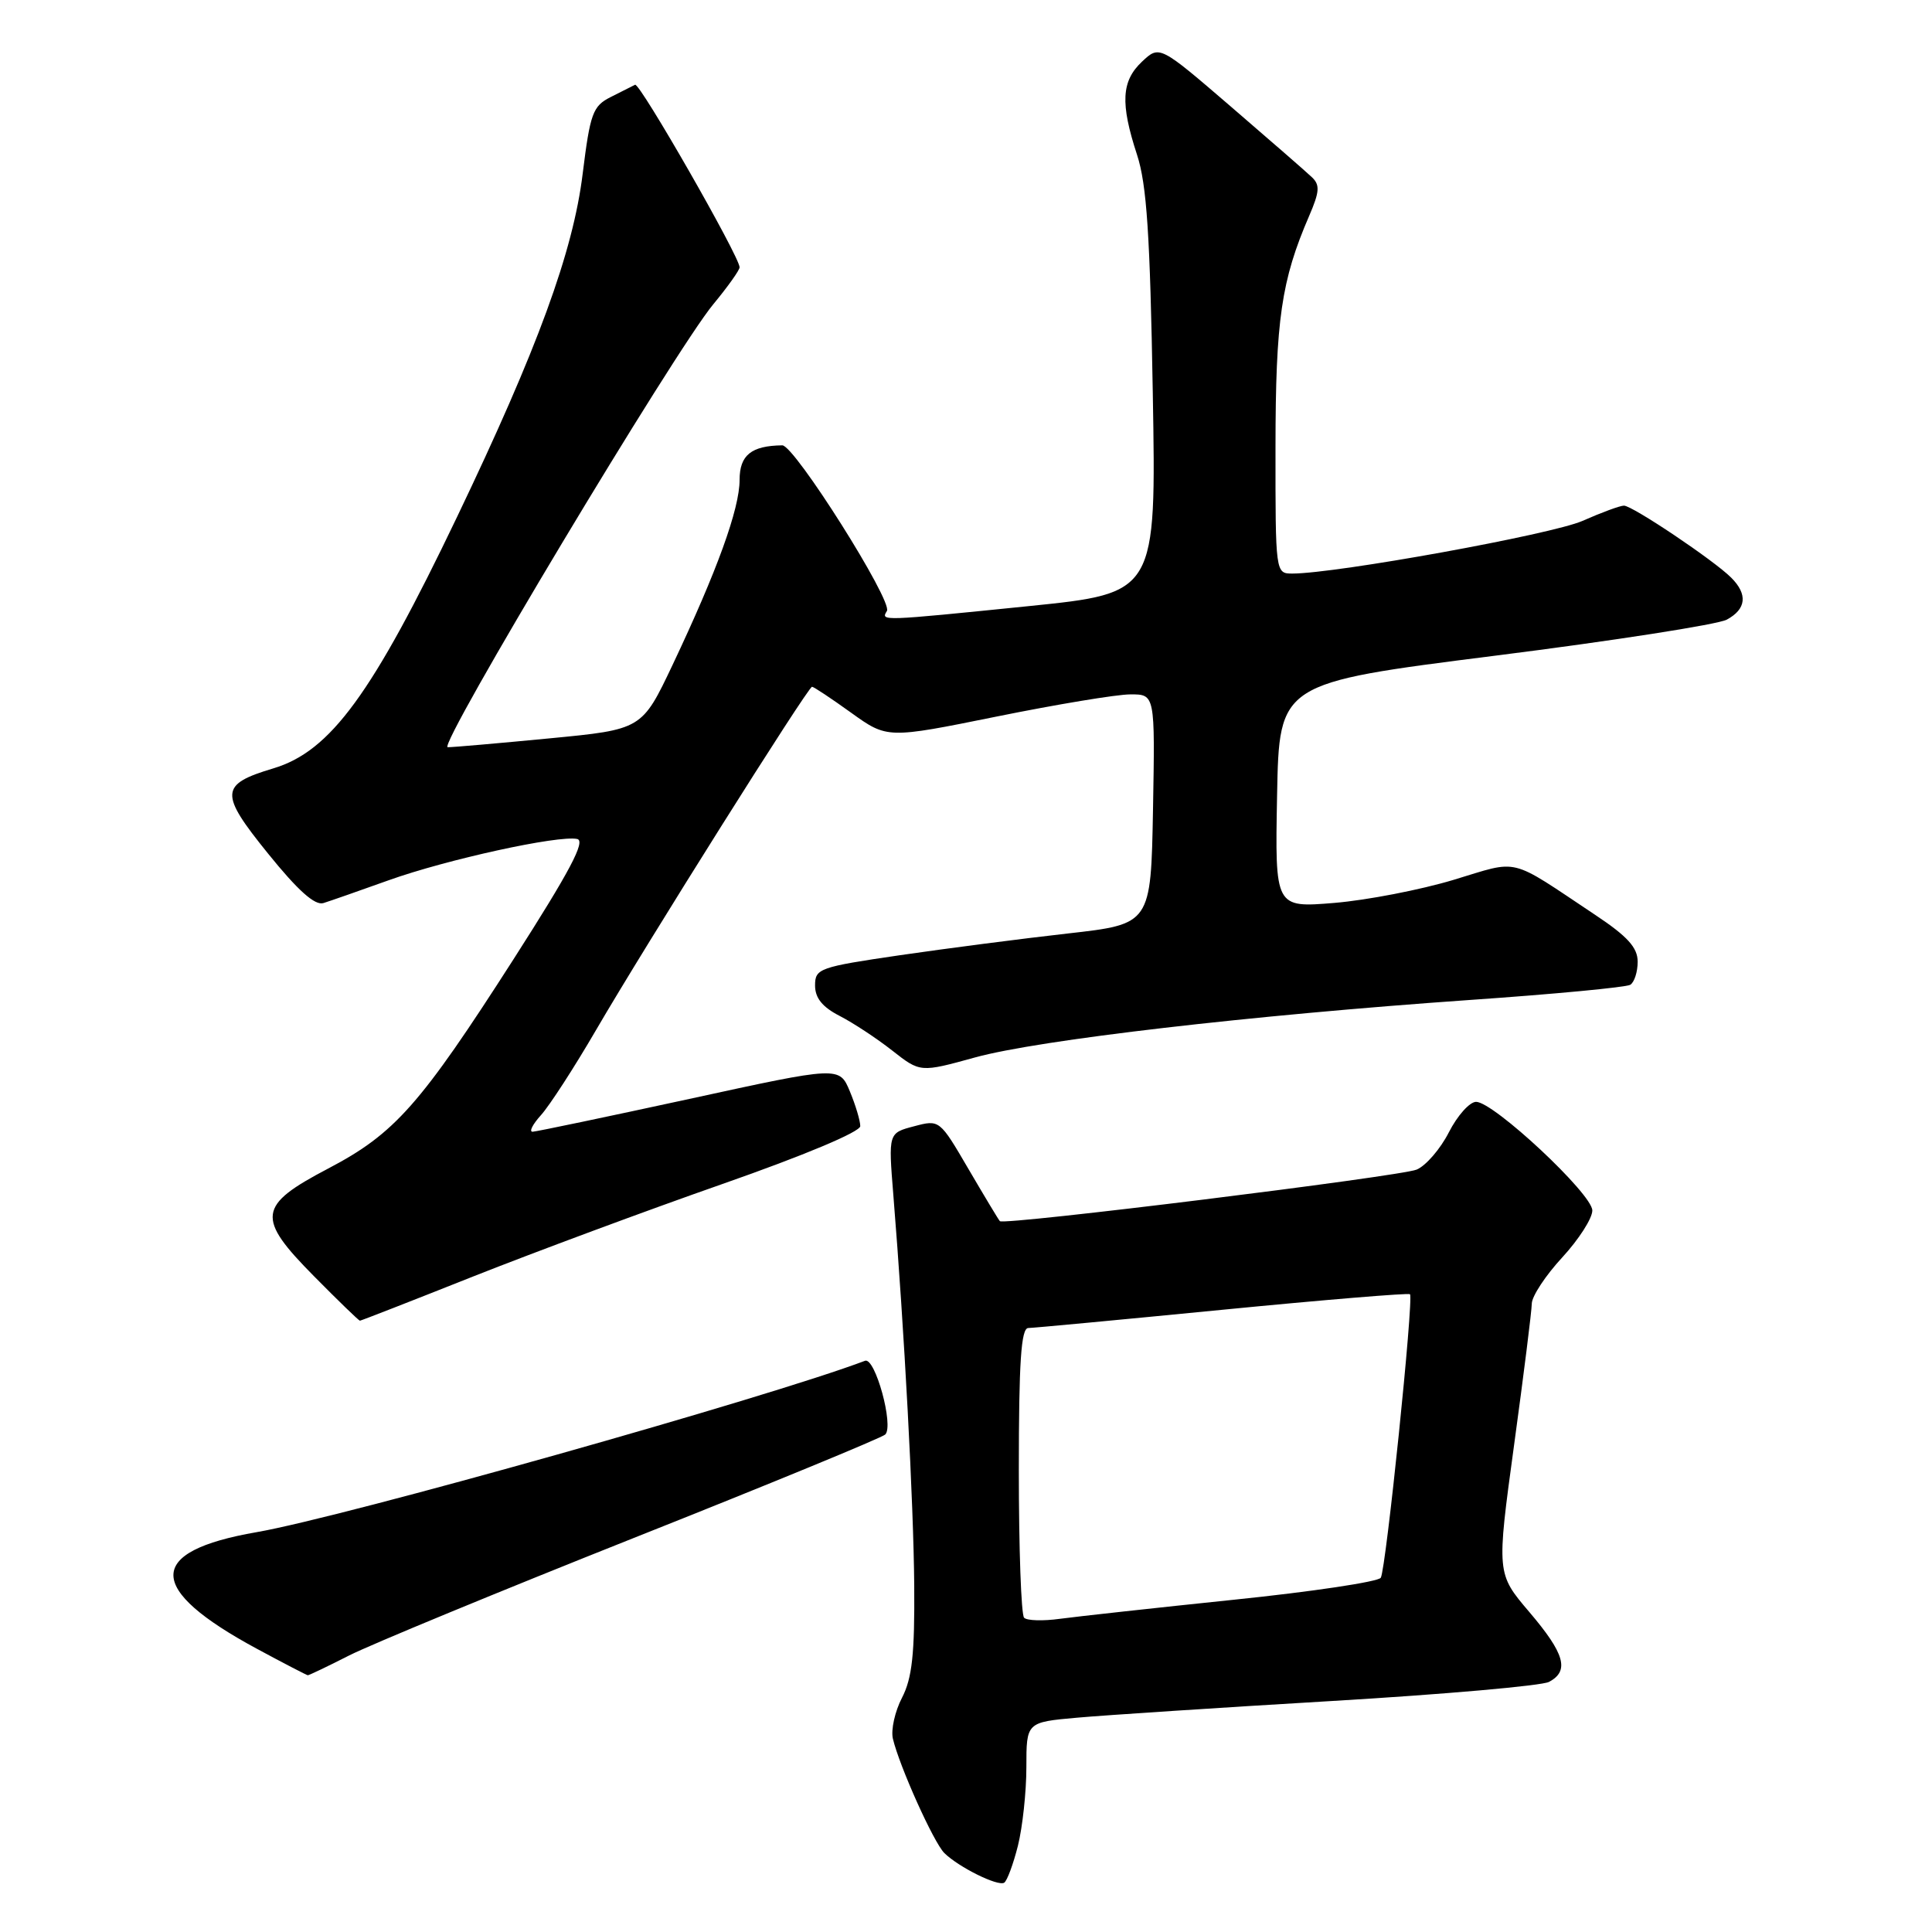 <?xml version="1.0" encoding="UTF-8" standalone="no"?>
<!DOCTYPE svg PUBLIC "-//W3C//DTD SVG 1.1//EN" "http://www.w3.org/Graphics/SVG/1.1/DTD/svg11.dtd" >
<svg xmlns="http://www.w3.org/2000/svg" xmlns:xlink="http://www.w3.org/1999/xlink" version="1.1" viewBox="0 0 256 256">
 <g >
 <path fill="currentColor"
d=" M 134.88 244.57 C 135.49 242.12 136.00 237.43 136.00 234.16 C 136.00 228.20 136.00 228.20 142.75 227.60 C 146.46 227.27 161.65 226.27 176.50 225.39 C 191.35 224.51 204.29 223.37 205.25 222.86 C 207.99 221.41 207.35 219.13 202.65 213.61 C 198.30 208.50 198.30 208.50 200.62 191.50 C 201.90 182.15 202.96 173.70 202.97 172.73 C 202.99 171.75 204.80 169.00 207.00 166.62 C 209.20 164.23 211.00 161.43 210.99 160.39 C 210.98 158.20 197.92 146.00 195.59 146.00 C 194.74 146.00 193.11 147.82 191.98 150.04 C 190.85 152.26 188.92 154.48 187.71 154.98 C 185.46 155.89 133.03 162.38 132.49 161.81 C 132.32 161.64 130.46 158.54 128.34 154.92 C 124.50 148.35 124.50 148.34 121.11 149.24 C 117.71 150.13 117.71 150.13 118.37 158.32 C 119.84 176.45 121.05 199.13 121.14 210.08 C 121.21 219.17 120.86 222.37 119.52 224.96 C 118.58 226.77 118.04 229.21 118.31 230.38 C 119.18 234.05 123.72 244.15 125.14 245.55 C 127.05 247.42 132.22 249.98 133.06 249.47 C 133.44 249.23 134.26 247.03 134.88 244.57 Z  M 46.28 219.35 C 49.15 217.90 66.12 210.89 84.00 203.78 C 101.88 196.68 116.86 190.51 117.30 190.08 C 118.47 188.94 115.96 179.80 114.62 180.31 C 101.77 185.18 45.53 201.02 34.00 203.02 C 19.28 205.57 19.30 210.53 34.09 218.50 C 37.61 220.40 40.63 221.96 40.78 221.98 C 40.94 221.99 43.41 220.81 46.28 219.35 Z  M 62.72 169.13 C 70.85 165.91 85.71 160.39 95.74 156.88 C 106.54 153.10 113.98 149.98 113.99 149.22 C 113.99 148.51 113.37 146.44 112.61 144.61 C 111.22 141.28 111.22 141.28 91.36 145.61 C 80.44 147.98 71.08 149.94 70.58 149.96 C 70.07 149.98 70.57 148.99 71.69 147.75 C 72.81 146.51 76.09 141.45 78.97 136.50 C 85.56 125.18 107.06 91.00 107.60 91.00 C 107.82 91.00 110.15 92.55 112.78 94.44 C 117.57 97.88 117.57 97.88 132.04 94.95 C 139.99 93.34 147.97 92.01 149.78 92.01 C 153.05 92.00 153.05 92.00 152.78 107.23 C 152.50 122.45 152.50 122.45 141.50 123.69 C 135.45 124.37 125.44 125.67 119.25 126.57 C 108.55 128.14 108.00 128.33 108.00 130.58 C 108.00 132.24 108.97 133.44 111.25 134.61 C 113.04 135.53 116.17 137.59 118.22 139.20 C 121.94 142.12 121.94 142.12 129.22 140.11 C 137.66 137.79 165.73 134.53 194.77 132.50 C 205.92 131.73 215.48 130.82 216.02 130.49 C 216.56 130.15 217.00 128.78 217.00 127.43 C 217.00 125.56 215.66 124.08 211.39 121.24 C 199.74 113.48 201.48 113.91 192.59 116.59 C 188.24 117.90 181.14 119.28 176.81 119.64 C 168.94 120.29 168.94 120.29 169.22 105.40 C 169.50 90.50 169.50 90.50 198.05 86.89 C 213.76 84.91 227.59 82.75 228.80 82.11 C 231.40 80.71 231.61 78.75 229.39 76.54 C 227.12 74.26 216.30 67.00 215.18 67.00 C 214.67 67.00 212.20 67.91 209.69 69.02 C 205.64 70.81 177.10 75.99 171.25 76.00 C 169.01 76.00 169.00 75.96 169.01 59.25 C 169.02 42.34 169.78 37.15 173.47 28.61 C 174.86 25.39 174.92 24.50 173.82 23.47 C 173.10 22.78 168.26 18.57 163.07 14.10 C 153.64 5.99 153.64 5.99 151.32 8.17 C 148.59 10.74 148.43 13.68 150.66 20.50 C 151.95 24.44 152.39 31.11 152.75 52.05 C 153.21 78.59 153.21 78.59 136.35 80.31 C 116.64 82.31 116.69 82.31 117.52 80.96 C 118.32 79.67 105.27 58.99 103.66 59.01 C 99.55 59.06 98.00 60.31 98.00 63.59 C 98.00 67.42 95.02 75.64 89.13 88.08 C 85.06 96.66 85.06 96.66 72.78 97.84 C 66.03 98.49 59.97 99.02 59.32 99.01 C 57.91 99.00 89.46 46.39 94.52 40.31 C 96.43 38.00 98.00 35.80 98.00 35.42 C 98.00 34.01 84.77 10.91 84.15 11.23 C 83.79 11.42 82.33 12.15 80.90 12.87 C 78.55 14.06 78.20 15.02 77.21 23.00 C 75.94 33.36 71.25 46.18 60.56 68.50 C 49.32 91.99 43.80 99.54 36.23 101.81 C 29.12 103.94 29.04 105.09 35.50 113.08 C 39.47 118.00 41.73 120.02 42.86 119.66 C 43.76 119.38 47.65 118.02 51.50 116.64 C 59.17 113.89 74.00 110.64 76.48 111.17 C 77.64 111.42 75.51 115.44 68.06 127.08 C 55.67 146.42 52.31 150.21 43.50 154.83 C 34.12 159.75 33.91 161.33 41.63 169.13 C 44.82 172.36 47.55 175.00 47.69 175.00 C 47.83 175.00 54.60 172.36 62.72 169.13 Z  M 135.70 214.36 C 135.31 213.98 135.00 205.19 135.00 194.83 C 135.00 180.45 135.30 175.99 136.25 175.97 C 136.94 175.96 148.52 174.87 161.99 173.55 C 175.46 172.23 186.64 171.31 186.83 171.49 C 187.35 172.01 183.65 207.95 182.96 209.06 C 182.64 209.59 173.85 210.91 163.43 211.98 C 153.02 213.06 142.68 214.20 140.45 214.50 C 138.22 214.81 136.08 214.75 135.70 214.36 Z "/>
</g>
</svg>